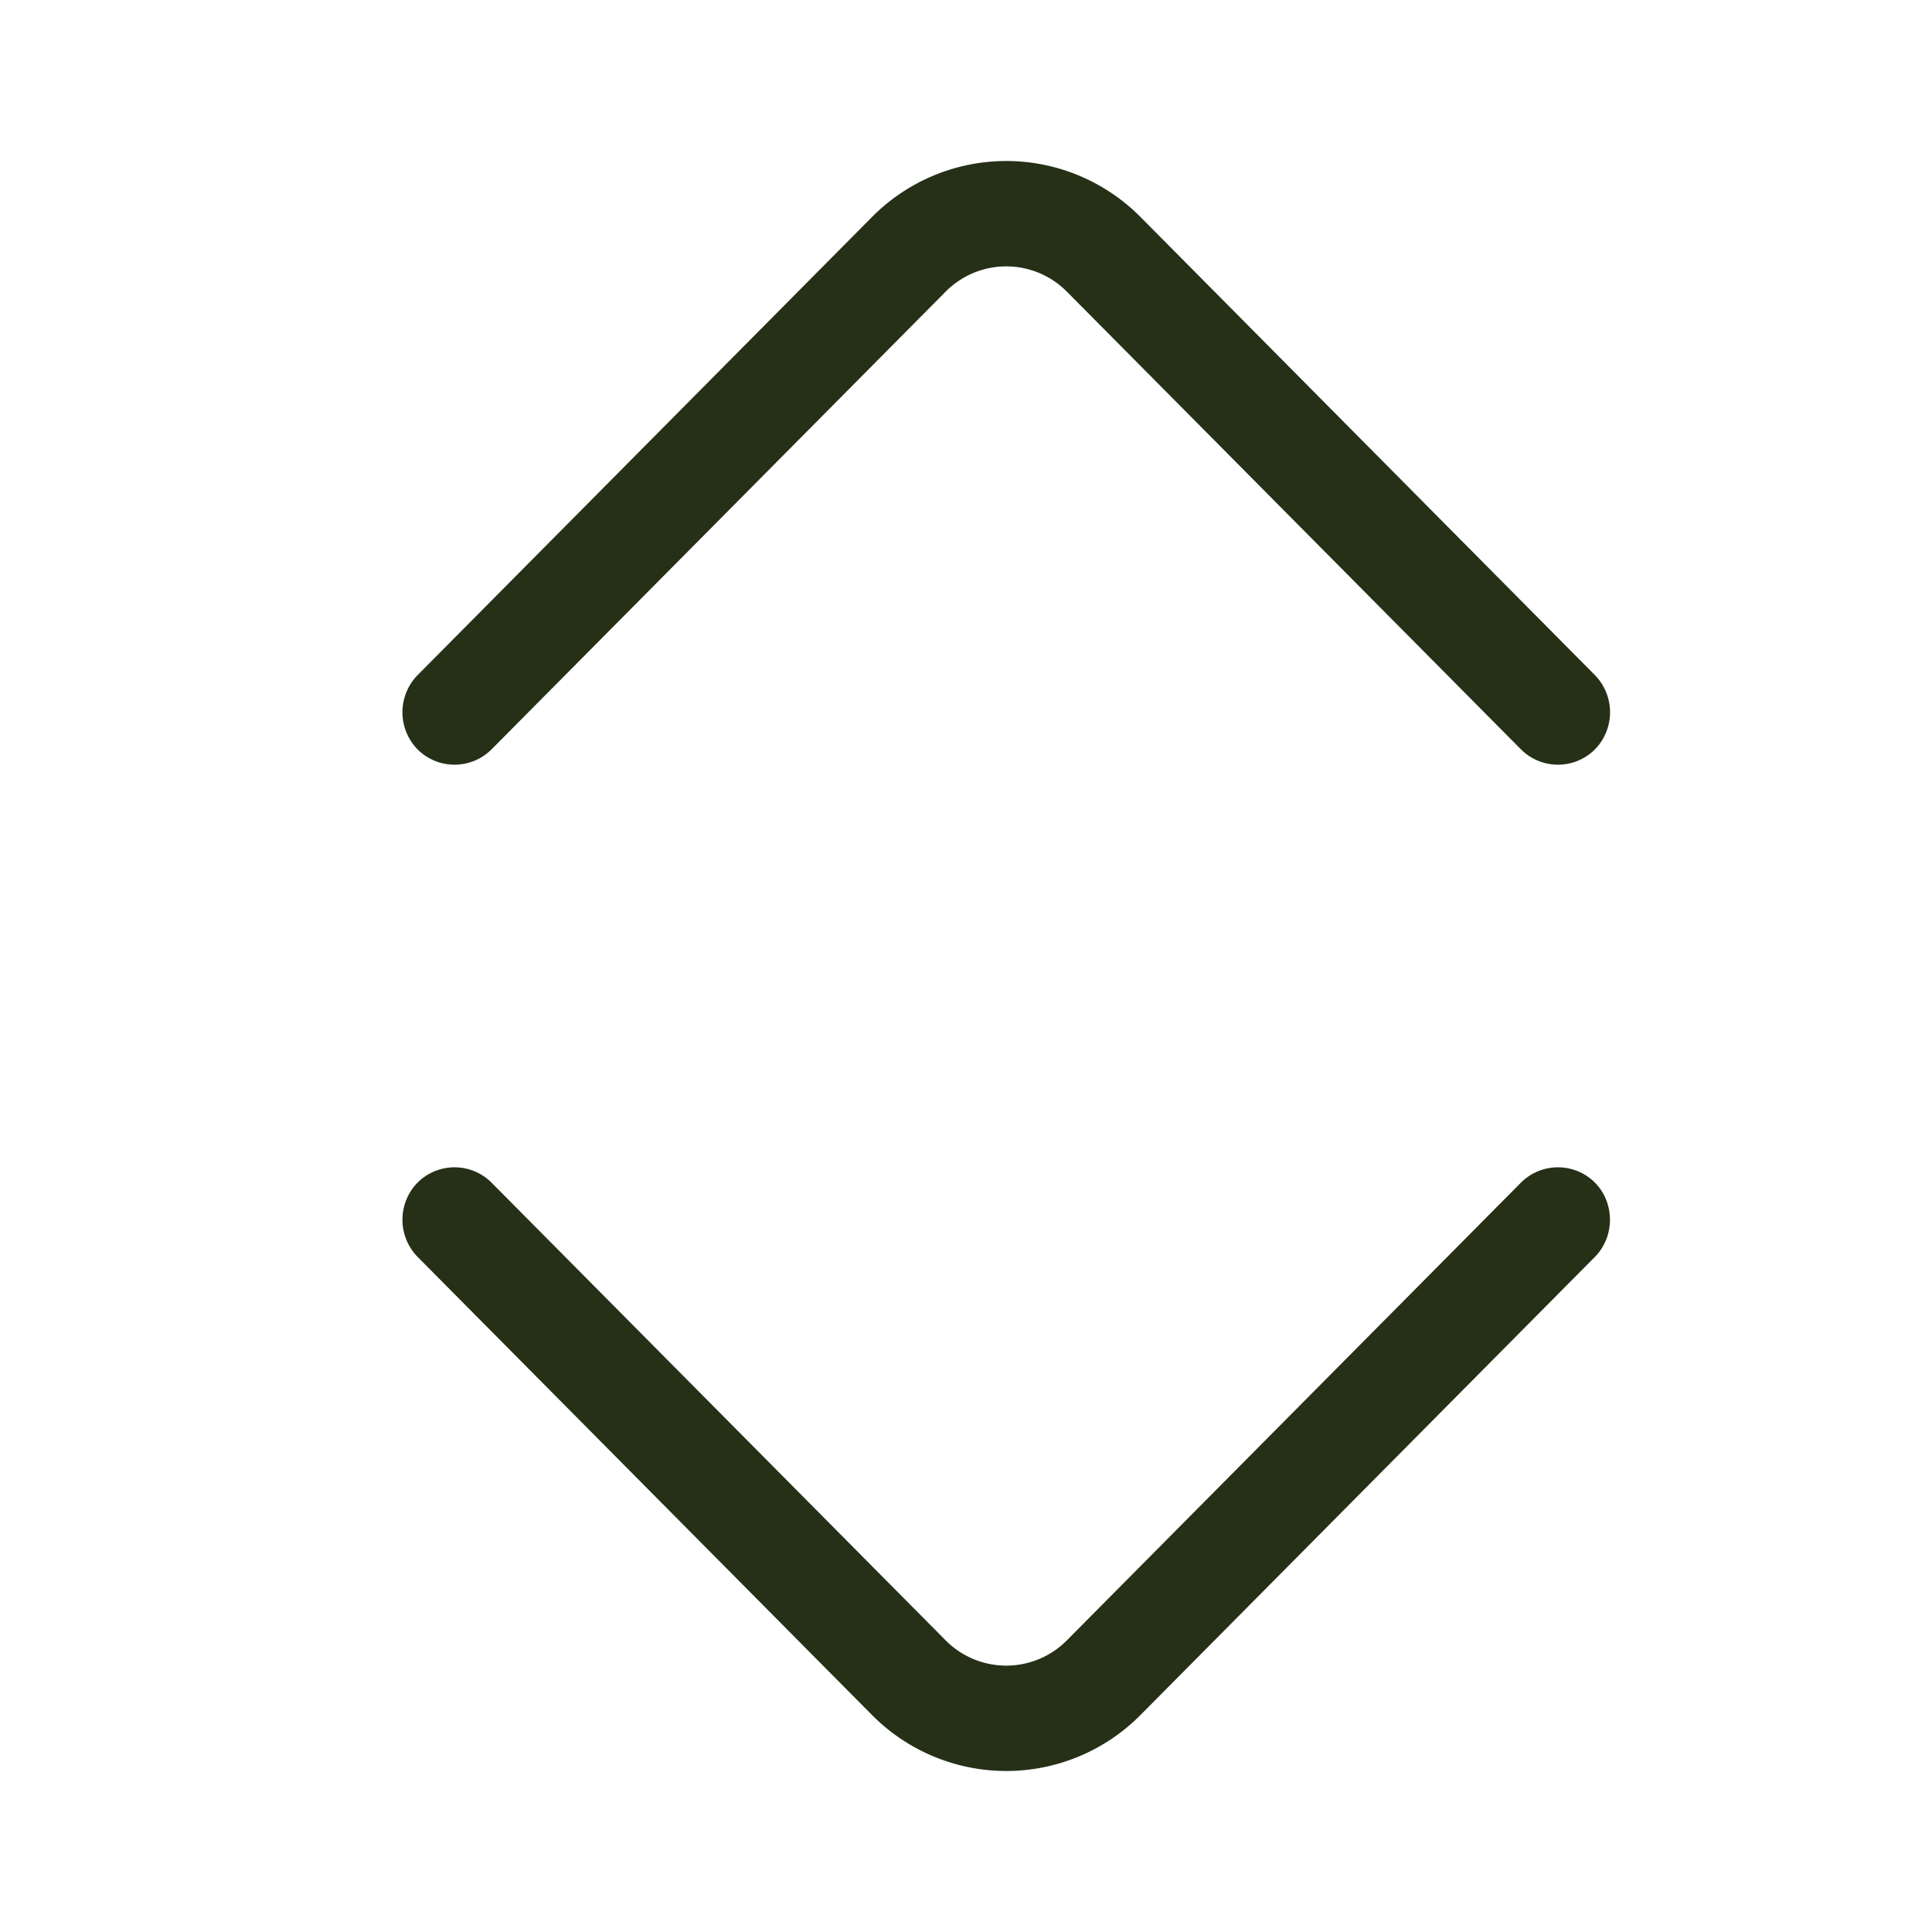 <svg width="24" height="24" viewBox="0 0 24 24" fill="none" xmlns="http://www.w3.org/2000/svg"><path d="M12.5 22a2.35 2.35 0 0 1-1.67-.698l-5.642-5.688a.66.66 0 0 1 0-.924.65.65 0 0 1 .917 0l5.642 5.687a1.06 1.06 0 0 0 1.506 0l5.642-5.687a.65.65 0 0 1 .917 0c.25.253.25.671 0 .924l-5.642 5.688A2.35 2.35 0 0 1 12.5 22M12.5 2a2.35 2.35 0 0 0-1.67.698L5.188 8.386a.66.66 0 0 0 0 .924.65.65 0 0 0 .917 0l5.642-5.687a1.06 1.06 0 0 1 1.506 0l5.642 5.687a.65.65 0 0 0 .917 0 .66.66 0 0 0 0-.924L14.17 2.698A2.35 2.35 0 0 0 12.5 2" fill="#253017"/></svg>